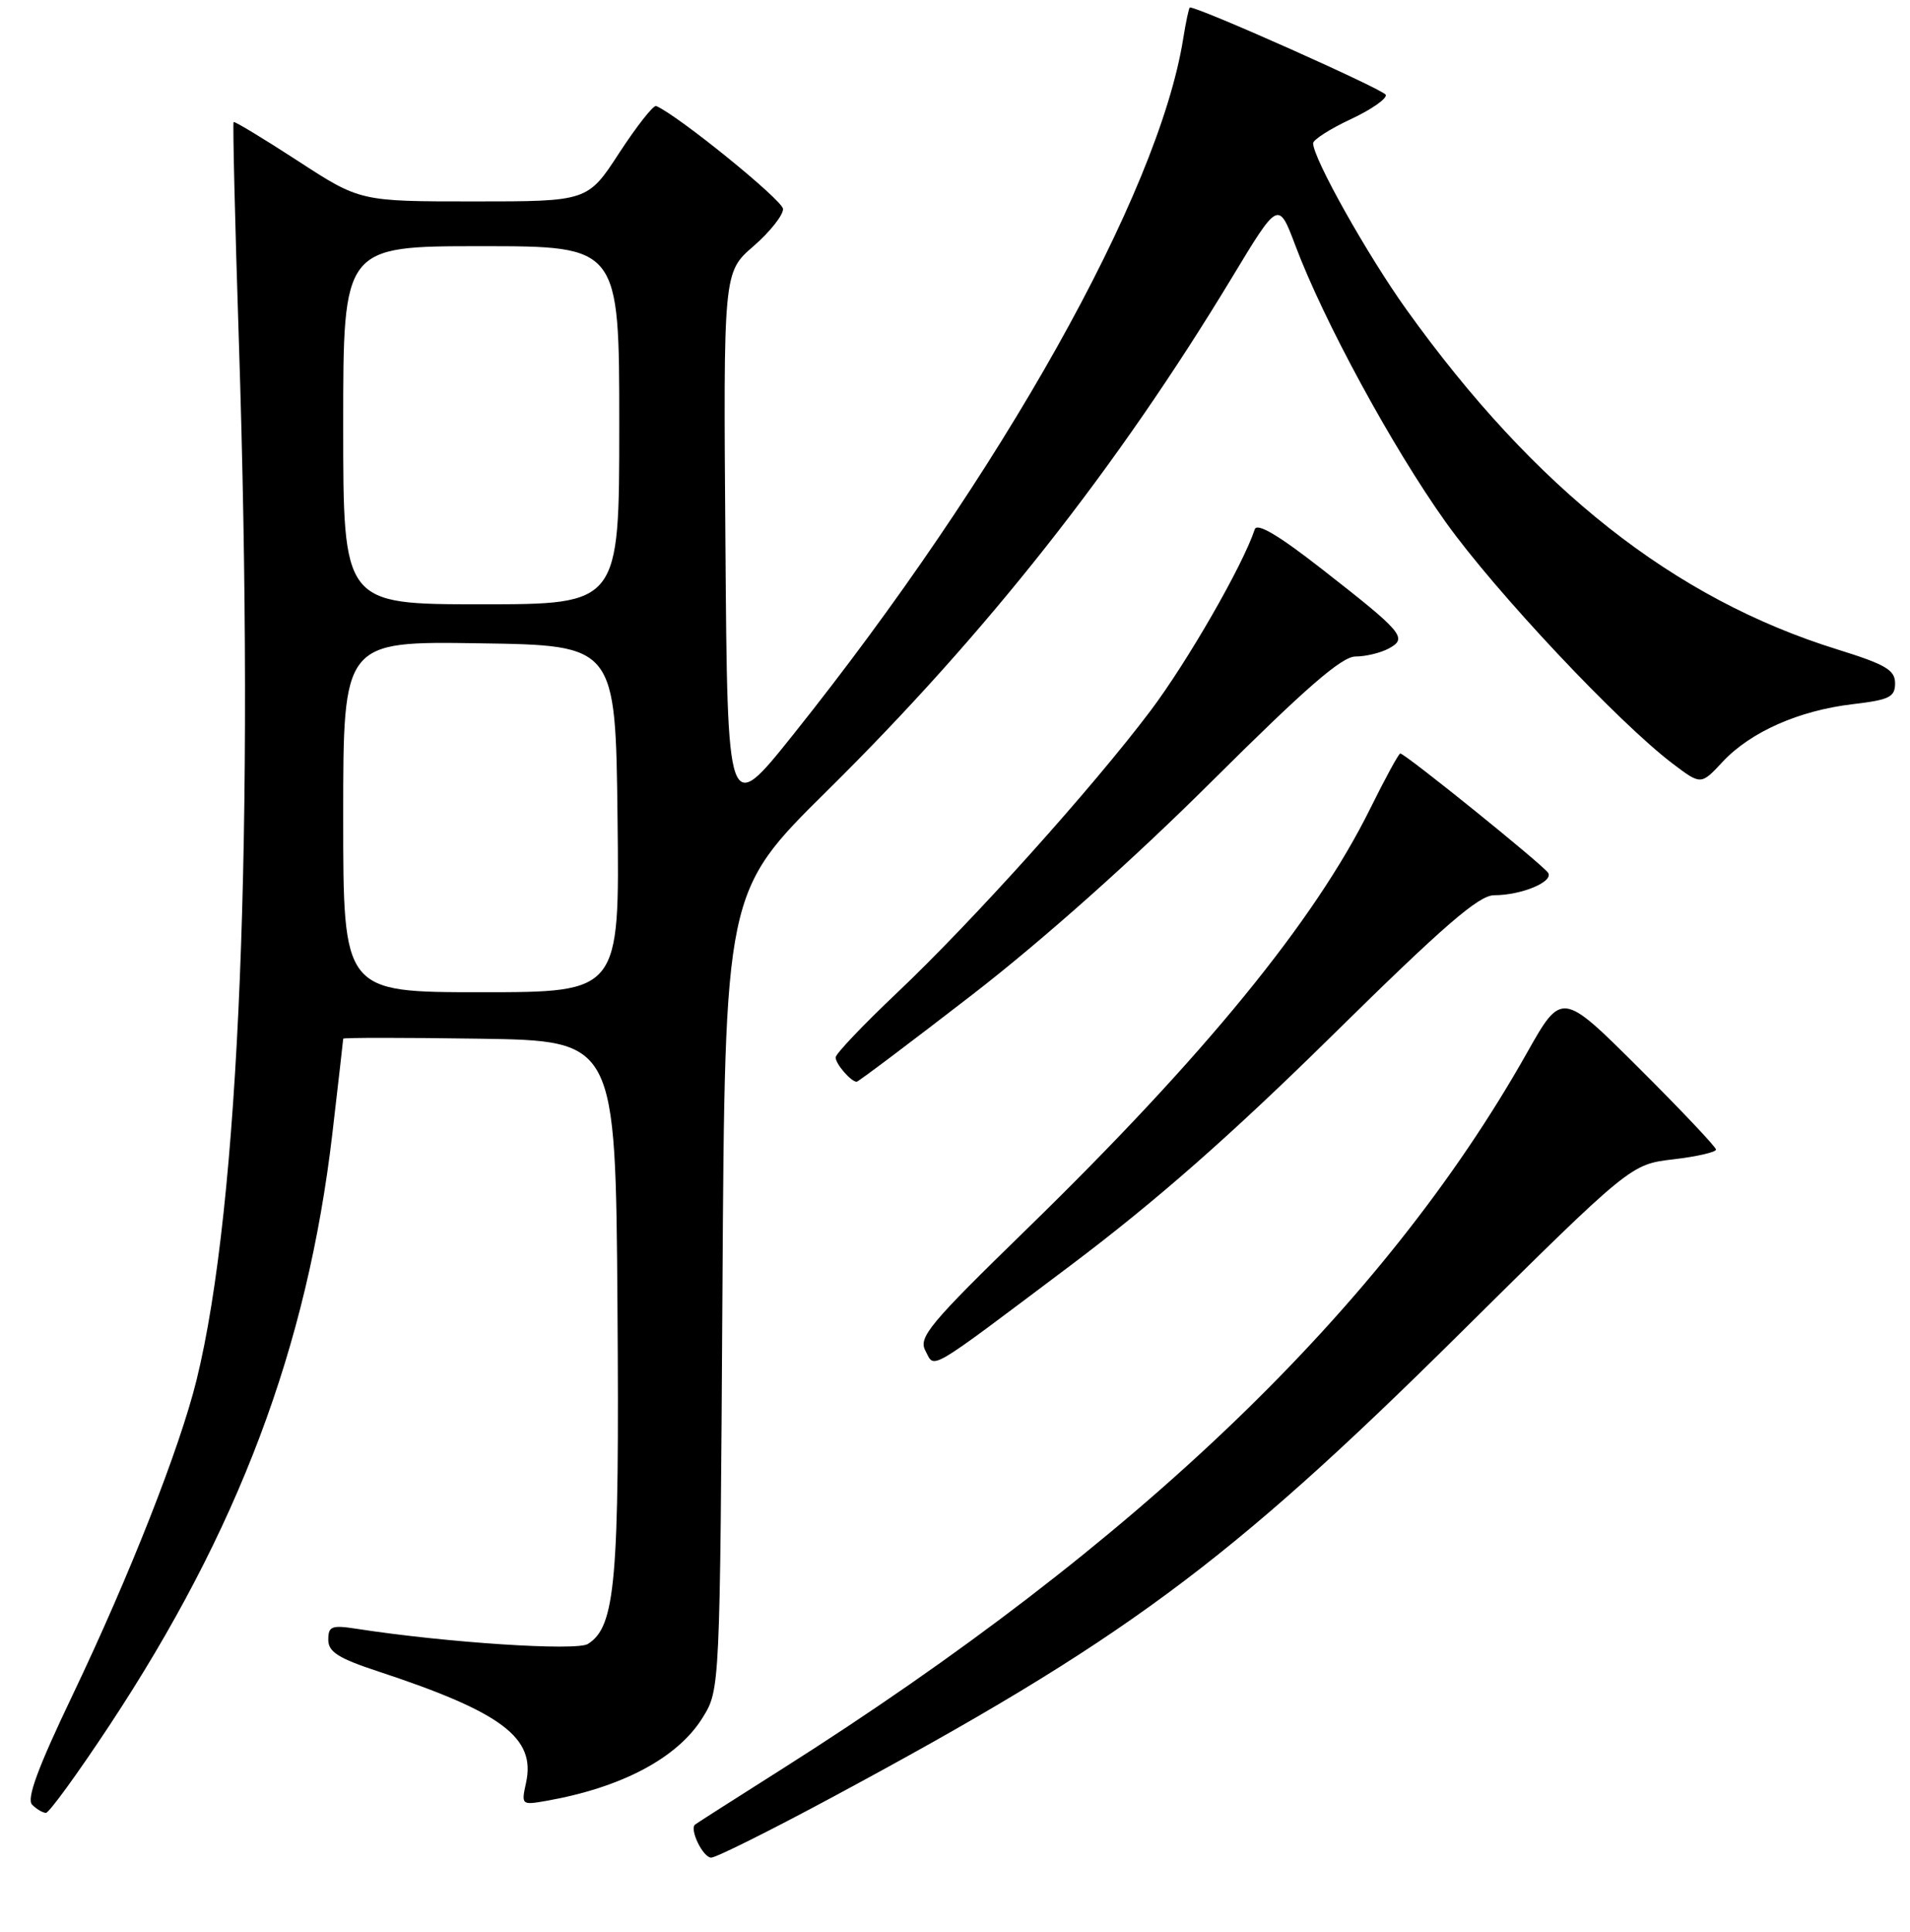 <?xml version="1.0" encoding="UTF-8" standalone="no"?>
<!DOCTYPE svg PUBLIC "-//W3C//DTD SVG 1.1//EN" "http://www.w3.org/Graphics/SVG/1.1/DTD/svg11.dtd" >
<svg xmlns="http://www.w3.org/2000/svg" xmlns:xlink="http://www.w3.org/1999/xlink" version="1.1" viewBox="0 0 256 259">
 <g >
 <path fill="currentColor"
d=" M 111.45 240.96 C 150.45 220.00 164.47 209.65 195.53 178.88 C 218.56 156.07 218.56 156.07 224.28 155.40 C 227.43 155.03 230.00 154.44 230.00 154.09 C 230.00 153.75 225.35 148.83 219.66 143.16 C 209.32 132.86 209.32 132.86 204.63 141.18 C 185.42 175.26 152.48 206.92 104.79 237.14 C 98.58 241.07 93.35 244.41 93.16 244.57 C 92.38 245.21 94.23 249.00 95.32 249.00 C 95.97 249.00 103.23 245.38 111.45 240.96 Z  M 14.67 231.28 C 31.95 205.11 41.19 180.58 44.54 152.01 C 45.34 145.13 46.00 139.39 46.00 139.23 C 46.00 139.08 54.21 139.08 64.25 139.23 C 82.50 139.50 82.50 139.50 82.76 175.00 C 83.03 211.98 82.50 218.02 78.80 220.36 C 77.25 221.33 59.79 220.19 47.75 218.32 C 44.45 217.81 44.00 217.99 44.00 219.79 C 44.00 221.43 45.34 222.28 50.75 224.06 C 67.29 229.52 71.83 232.94 70.51 238.95 C 69.86 241.93 69.90 241.97 73.17 241.40 C 83.32 239.62 90.82 235.64 94.16 230.26 C 96.50 226.50 96.50 226.50 96.83 173.02 C 97.16 119.54 97.16 119.54 110.84 106.02 C 132.20 84.92 149.67 62.77 165.13 37.19 C 171.35 26.89 171.35 26.89 173.62 32.91 C 177.41 43.01 186.64 59.98 193.75 69.96 C 200.40 79.29 216.94 96.88 224.24 102.40 C 227.99 105.23 227.99 105.23 230.91 102.09 C 234.65 98.10 241.11 95.24 248.33 94.39 C 253.24 93.81 254.00 93.44 254.00 91.59 C 254.00 89.81 252.74 89.07 246.29 87.06 C 224.37 80.26 205.76 65.58 188.51 41.50 C 183.25 34.15 176.00 21.23 176.00 19.20 C 176.00 18.73 178.26 17.28 181.02 15.99 C 183.79 14.70 185.91 13.22 185.74 12.71 C 185.51 12.03 160.80 1.00 159.48 1.00 C 159.36 1.00 158.95 2.90 158.58 5.22 C 155.26 26.00 134.19 63.58 106.29 98.50 C 97.50 109.50 97.50 109.50 97.23 73.00 C 96.95 36.50 96.95 36.50 100.99 33.00 C 103.21 31.07 104.99 28.82 104.95 28.00 C 104.88 26.82 90.88 15.46 87.95 14.21 C 87.58 14.06 85.37 16.87 83.02 20.46 C 78.77 27.00 78.77 27.00 63.52 27.00 C 48.27 27.00 48.27 27.00 39.91 21.56 C 35.31 18.57 31.44 16.23 31.31 16.36 C 31.18 16.49 31.49 29.63 32.01 45.55 C 34.15 111.41 32.11 161.58 26.34 185.00 C 24.09 194.13 17.38 211.18 9.74 227.19 C 5.05 237.00 3.53 241.13 4.31 241.91 C 4.91 242.51 5.74 243.00 6.16 243.00 C 6.58 243.00 10.41 237.73 14.67 231.28 Z  M 143.50 169.61 C 154.95 160.99 164.92 152.23 178.57 138.79 C 193.51 124.07 198.21 120.00 200.26 120.00 C 203.91 120.00 208.24 118.20 207.50 117.00 C 206.85 115.95 188.33 101.00 187.68 101.00 C 187.47 101.00 185.66 104.33 183.64 108.41 C 176.21 123.44 161.38 141.60 137.55 164.82 C 124.58 177.45 123.07 179.26 124.03 181.05 C 125.33 183.49 123.97 184.29 143.50 169.61 Z  M 130.37 133.29 C 139.78 126.01 151.87 115.23 162.36 104.79 C 175.00 92.21 179.84 88.00 181.68 88.00 C 183.03 88.00 185.03 87.52 186.13 86.93 C 188.72 85.54 188.09 84.80 177.16 76.27 C 171.39 71.76 168.49 70.04 168.18 70.95 C 166.56 75.83 159.15 88.71 154.20 95.28 C 146.37 105.67 130.41 123.43 120.25 133.06 C 115.71 137.36 112.00 141.26 112.00 141.74 C 112.00 142.61 114.06 145.00 114.82 145.00 C 115.04 145.00 122.04 139.73 130.37 133.29 Z  M 46.00 109.48 C 46.00 85.95 46.00 85.95 64.25 86.23 C 82.50 86.50 82.50 86.50 82.77 109.75 C 83.04 133.00 83.04 133.00 64.52 133.00 C 46.00 133.00 46.00 133.00 46.00 109.48 Z  M 46.00 57.00 C 46.00 33.00 46.00 33.00 64.50 33.00 C 83.00 33.00 83.00 33.00 83.00 57.00 C 83.00 81.00 83.00 81.00 64.50 81.00 C 46.00 81.00 46.00 81.00 46.00 57.00 Z "/>
</g>
</svg>